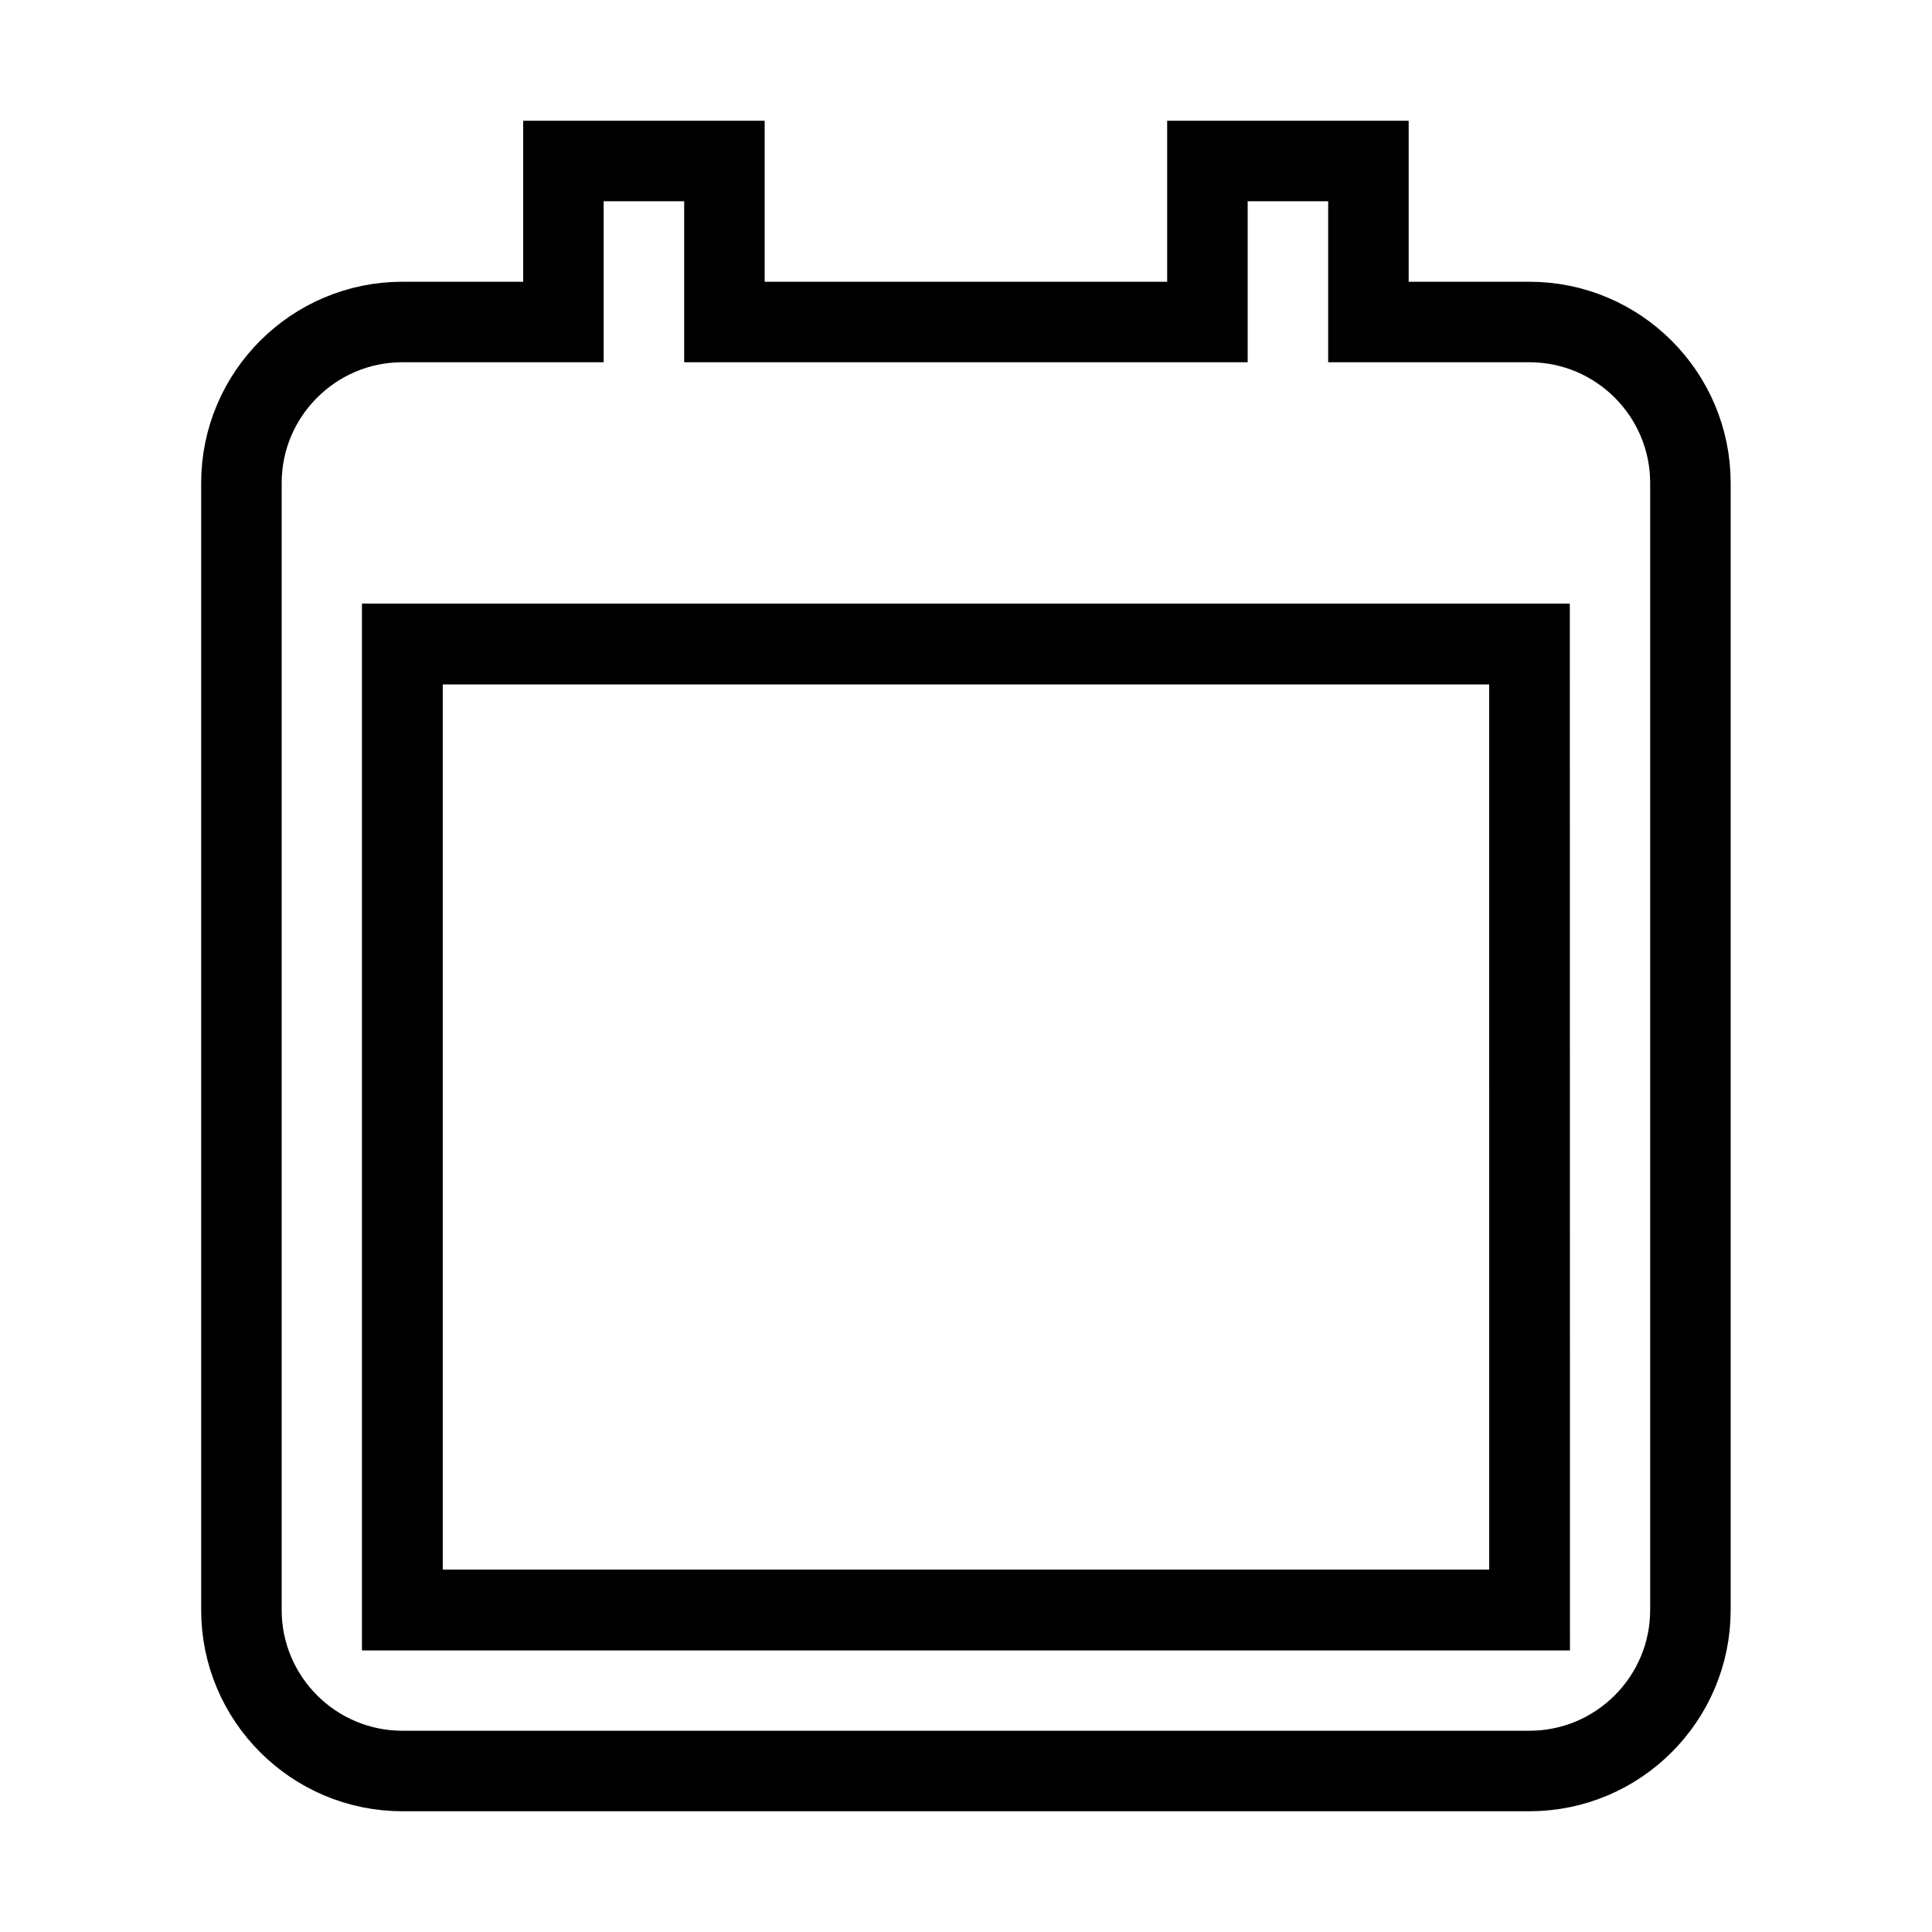 <svg xmlns="http://www.w3.org/2000/svg" fill="none" stroke="currentColor" viewBox="0 0 24 24"><path fill="none" d="M4.998 8H19V20H4.998z"/><path d="M2.999,6v2v12c0,1.103,0.897,2,2,2h14c1.103,0,2-0.897,2-2V8V6c0-1.103-0.897-2-2-2h-2V2h-2v2h-6V2h-2v2h-2 C3.896,4,2.999,4.897,2.999,6z M19.001,20H4.999V8h14L19.001,20z"/></svg>